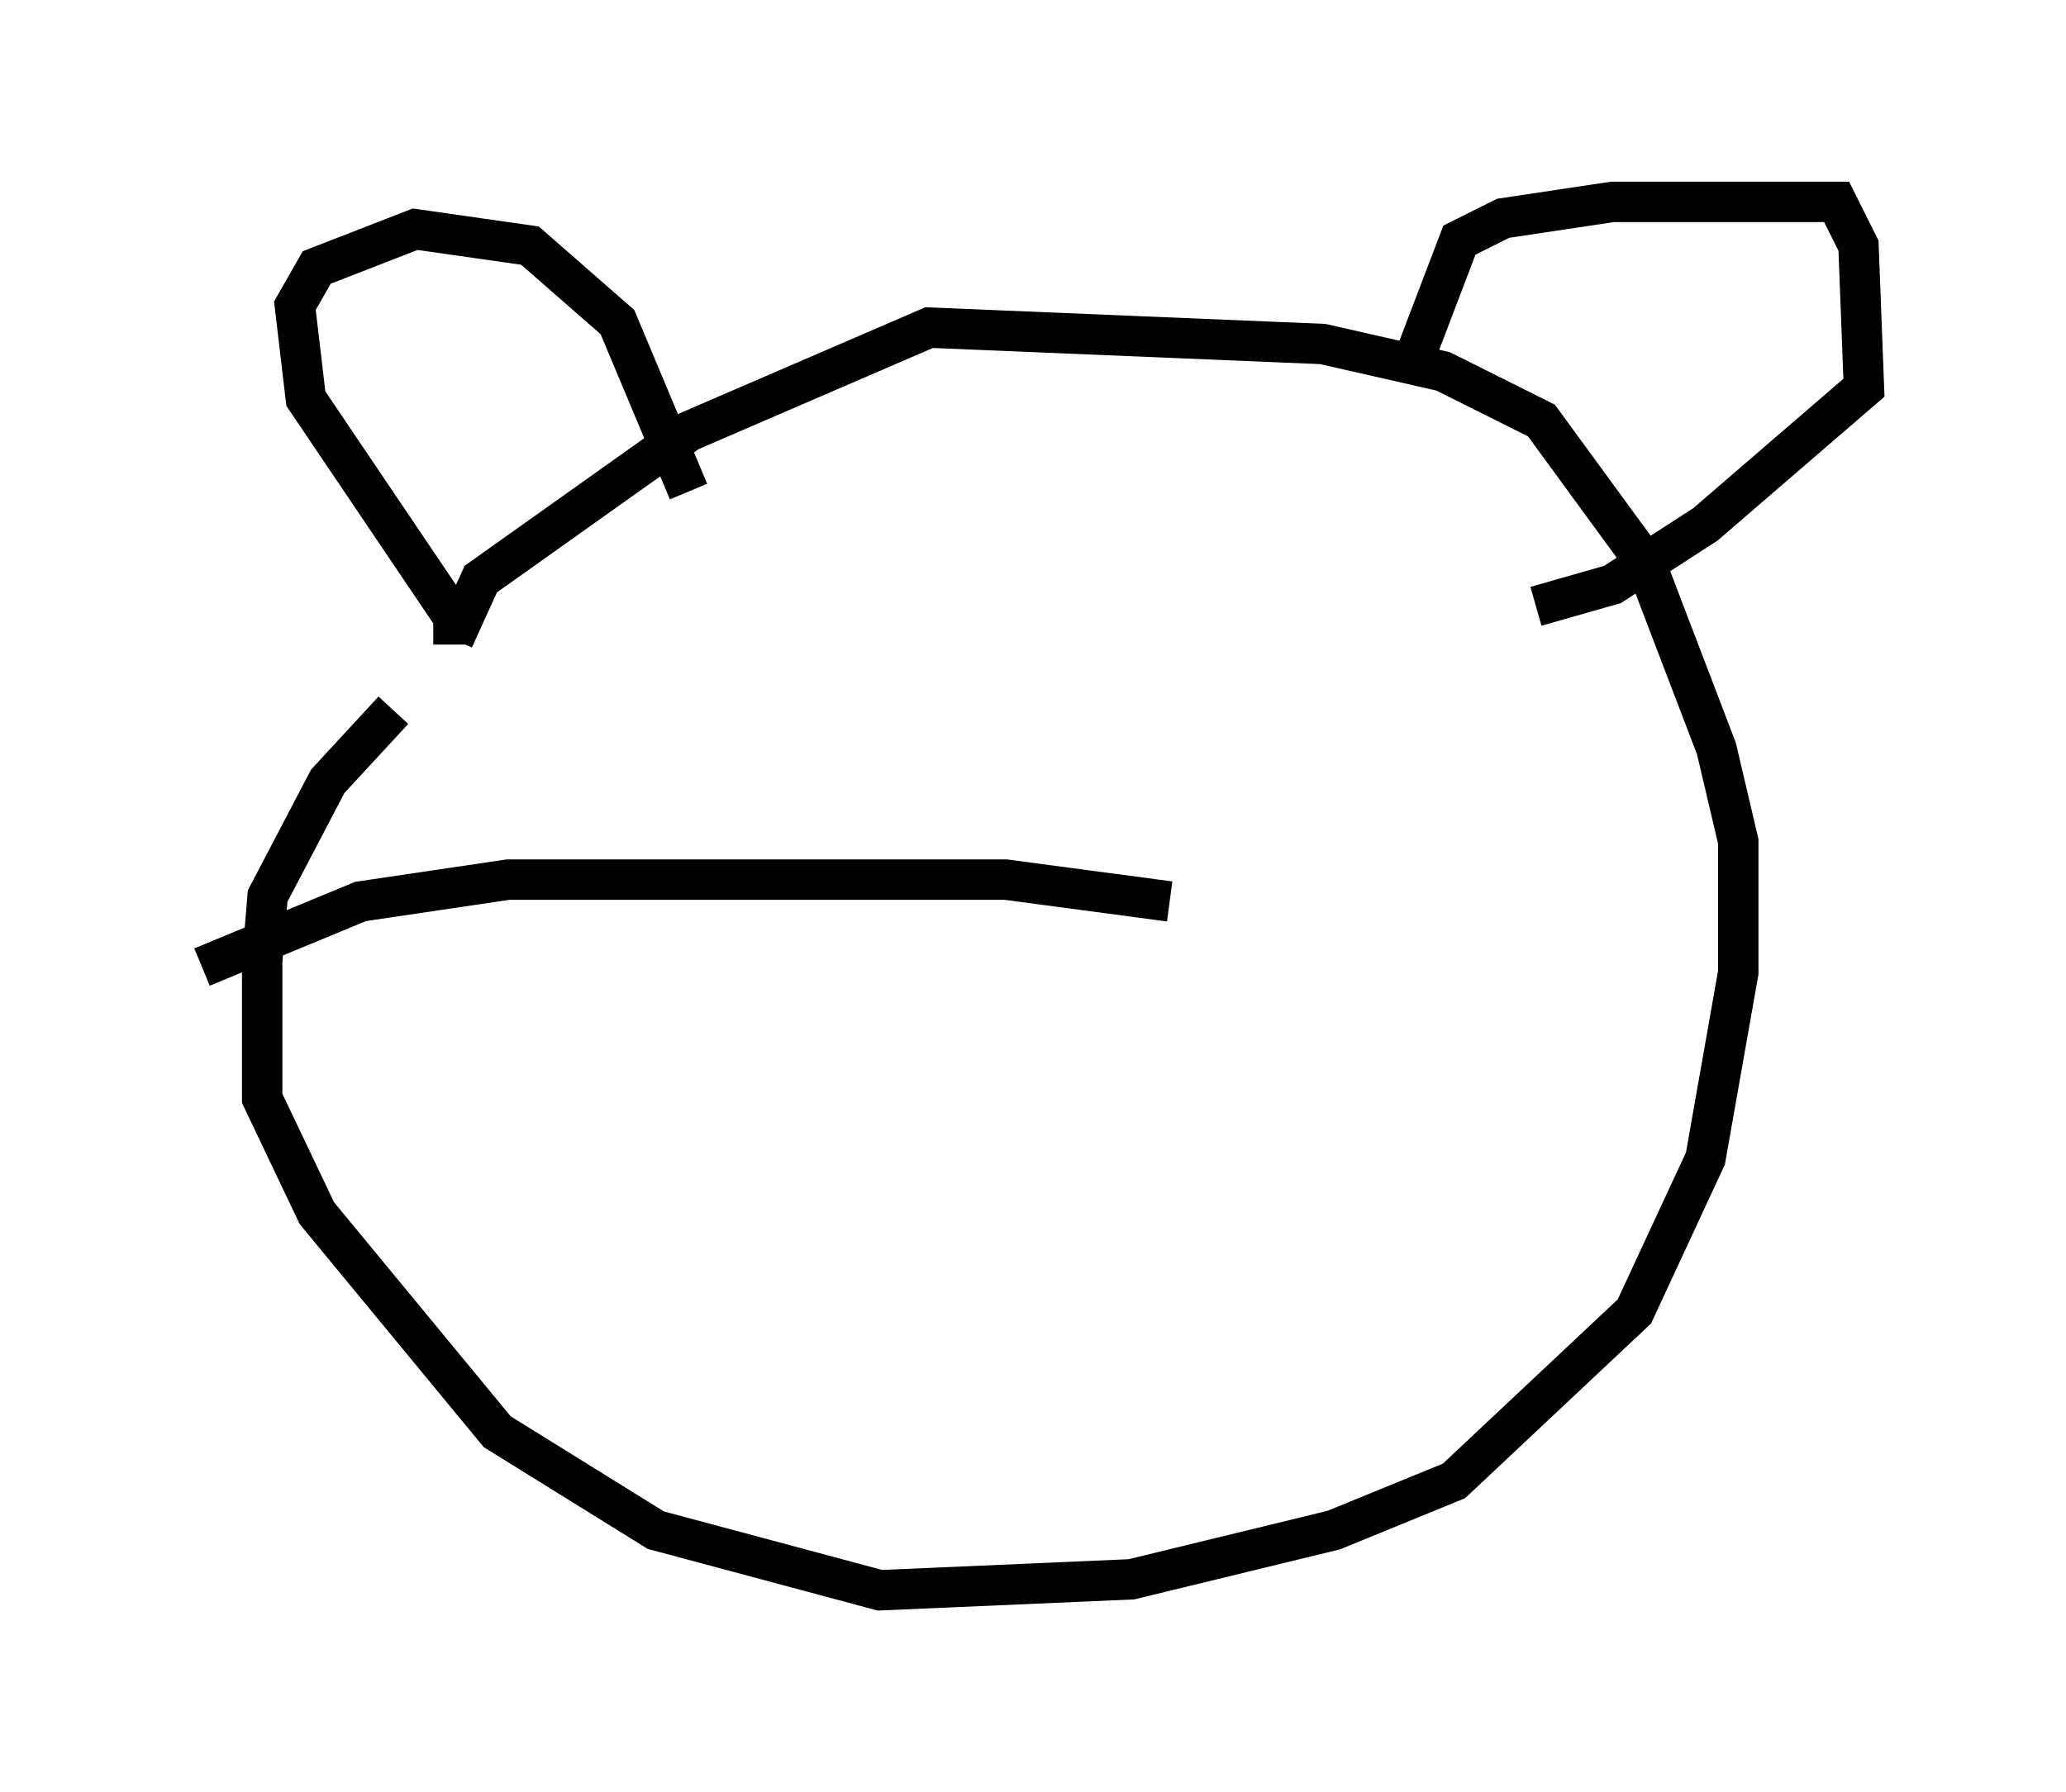 <?xml version="1.0" encoding="utf-8" ?>
<svg baseProfile="full" height="44.37" version="1.1" width="51.136" xmlns="http://www.w3.org/2000/svg" xmlns:ev="http://www.w3.org/2001/xml-events" xmlns:xlink="http://www.w3.org/1999/xlink"><defs /><rect fill="white" height="44.37" width="51.136" x="0" y="0" /><path d="M13.931, 14.607 m-4.195, 2.977 l-1.624, 1.759 -1.488, 2.842 l-0.135, 1.624 0.0, 3.383 l1.353, 2.842 4.465, 5.413 l3.924, 2.436 5.548, 1.488 l6.225, -0.271 5.007, -1.218 l2.977, -1.218 4.465, -4.195 l1.759, -3.789 0.812, -4.601 l0.0, -3.248 -0.541, -2.3 l-1.759, -4.601 -2.571, -3.518 l-2.436, -1.218 -2.977, -0.677 l-9.743, -0.406 -5.954, 2.571 l-5.142, 3.654 -0.677, 1.488 m0.0, 0.0 l0.0, 0.135 m0.0, 0.0 l0.0, -0.677 -3.654, -5.413 l-0.271, -2.3 0.541, -0.947 l2.436, -0.947 2.842, 0.406 l2.165, 1.894 1.759, 4.195 m17.997, -3.383 l1.083, -2.842 1.083, -0.541 l2.706, -0.406 5.548, 0.0 l0.541, 1.083 0.135, 3.518 l-3.924, 3.383 -2.3, 1.488 l-1.894, 0.541 m-33.017, 8.931 l3.924, -1.624 3.654, -0.541 l12.314, 0.0 4.059, 0.541 " fill="none" stroke="black" stroke-width="1" /></svg>